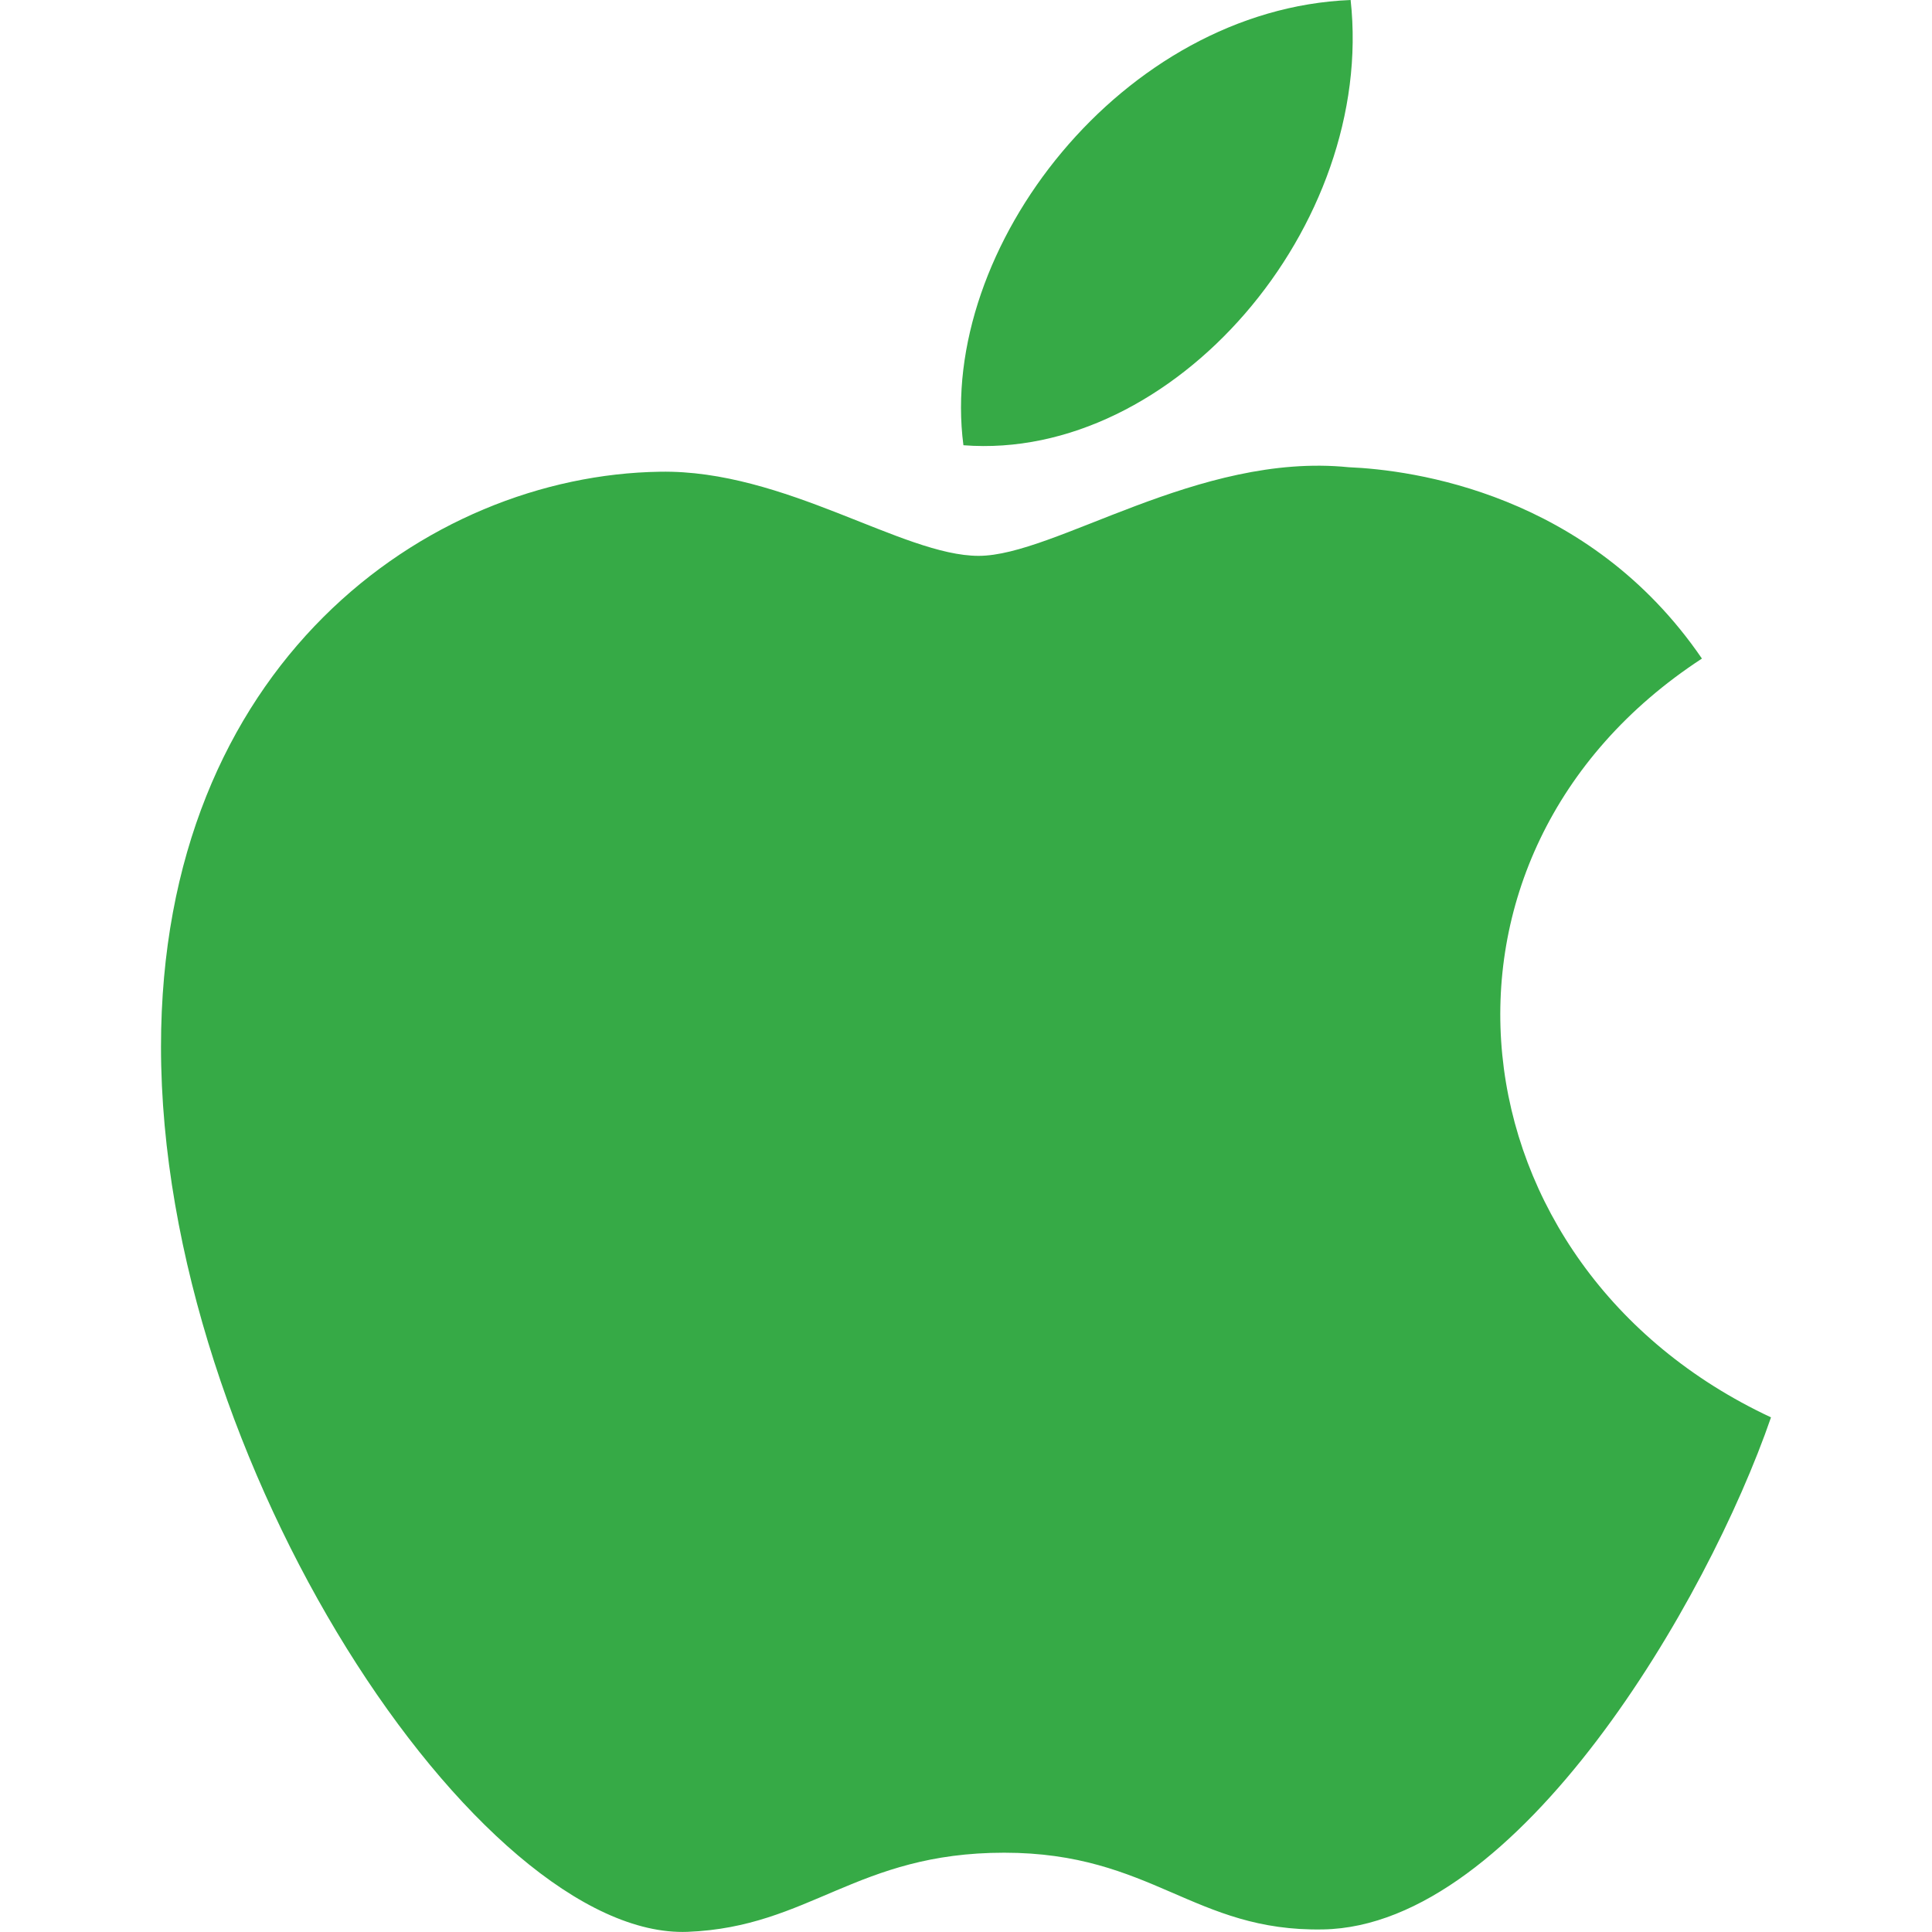 <svg width="24" height="24" viewBox="0 0 24 24" xmlns="http://www.w3.org/2000/svg" xmlns:xlink="http://www.w3.org/1999/xlink" overflow="hidden"><path d="M22 17.607C21.214 19.887 18.861 23.924 16.437 23.968 14.829 23.999 14.312 23.015 12.474 23.015 10.637 23.015 10.062 23.938 8.542 23.998 5.97 24.097 2 18.171 2 13.003 2 8.256 5.308 5.903 8.198 5.86 9.748 5.832 11.212 6.905 12.157 6.905 13.106 6.905 14.884 5.615 16.753 5.804 17.535 5.837 19.732 6.119 21.142 8.181 17.401 10.623 17.984 15.73 22 17.607ZM16.778 0C13.952 0.114 11.646 3.079 11.968 5.531 14.58 5.734 17.086 2.806 16.778 0Z" fill="#36AA46"/></svg>
